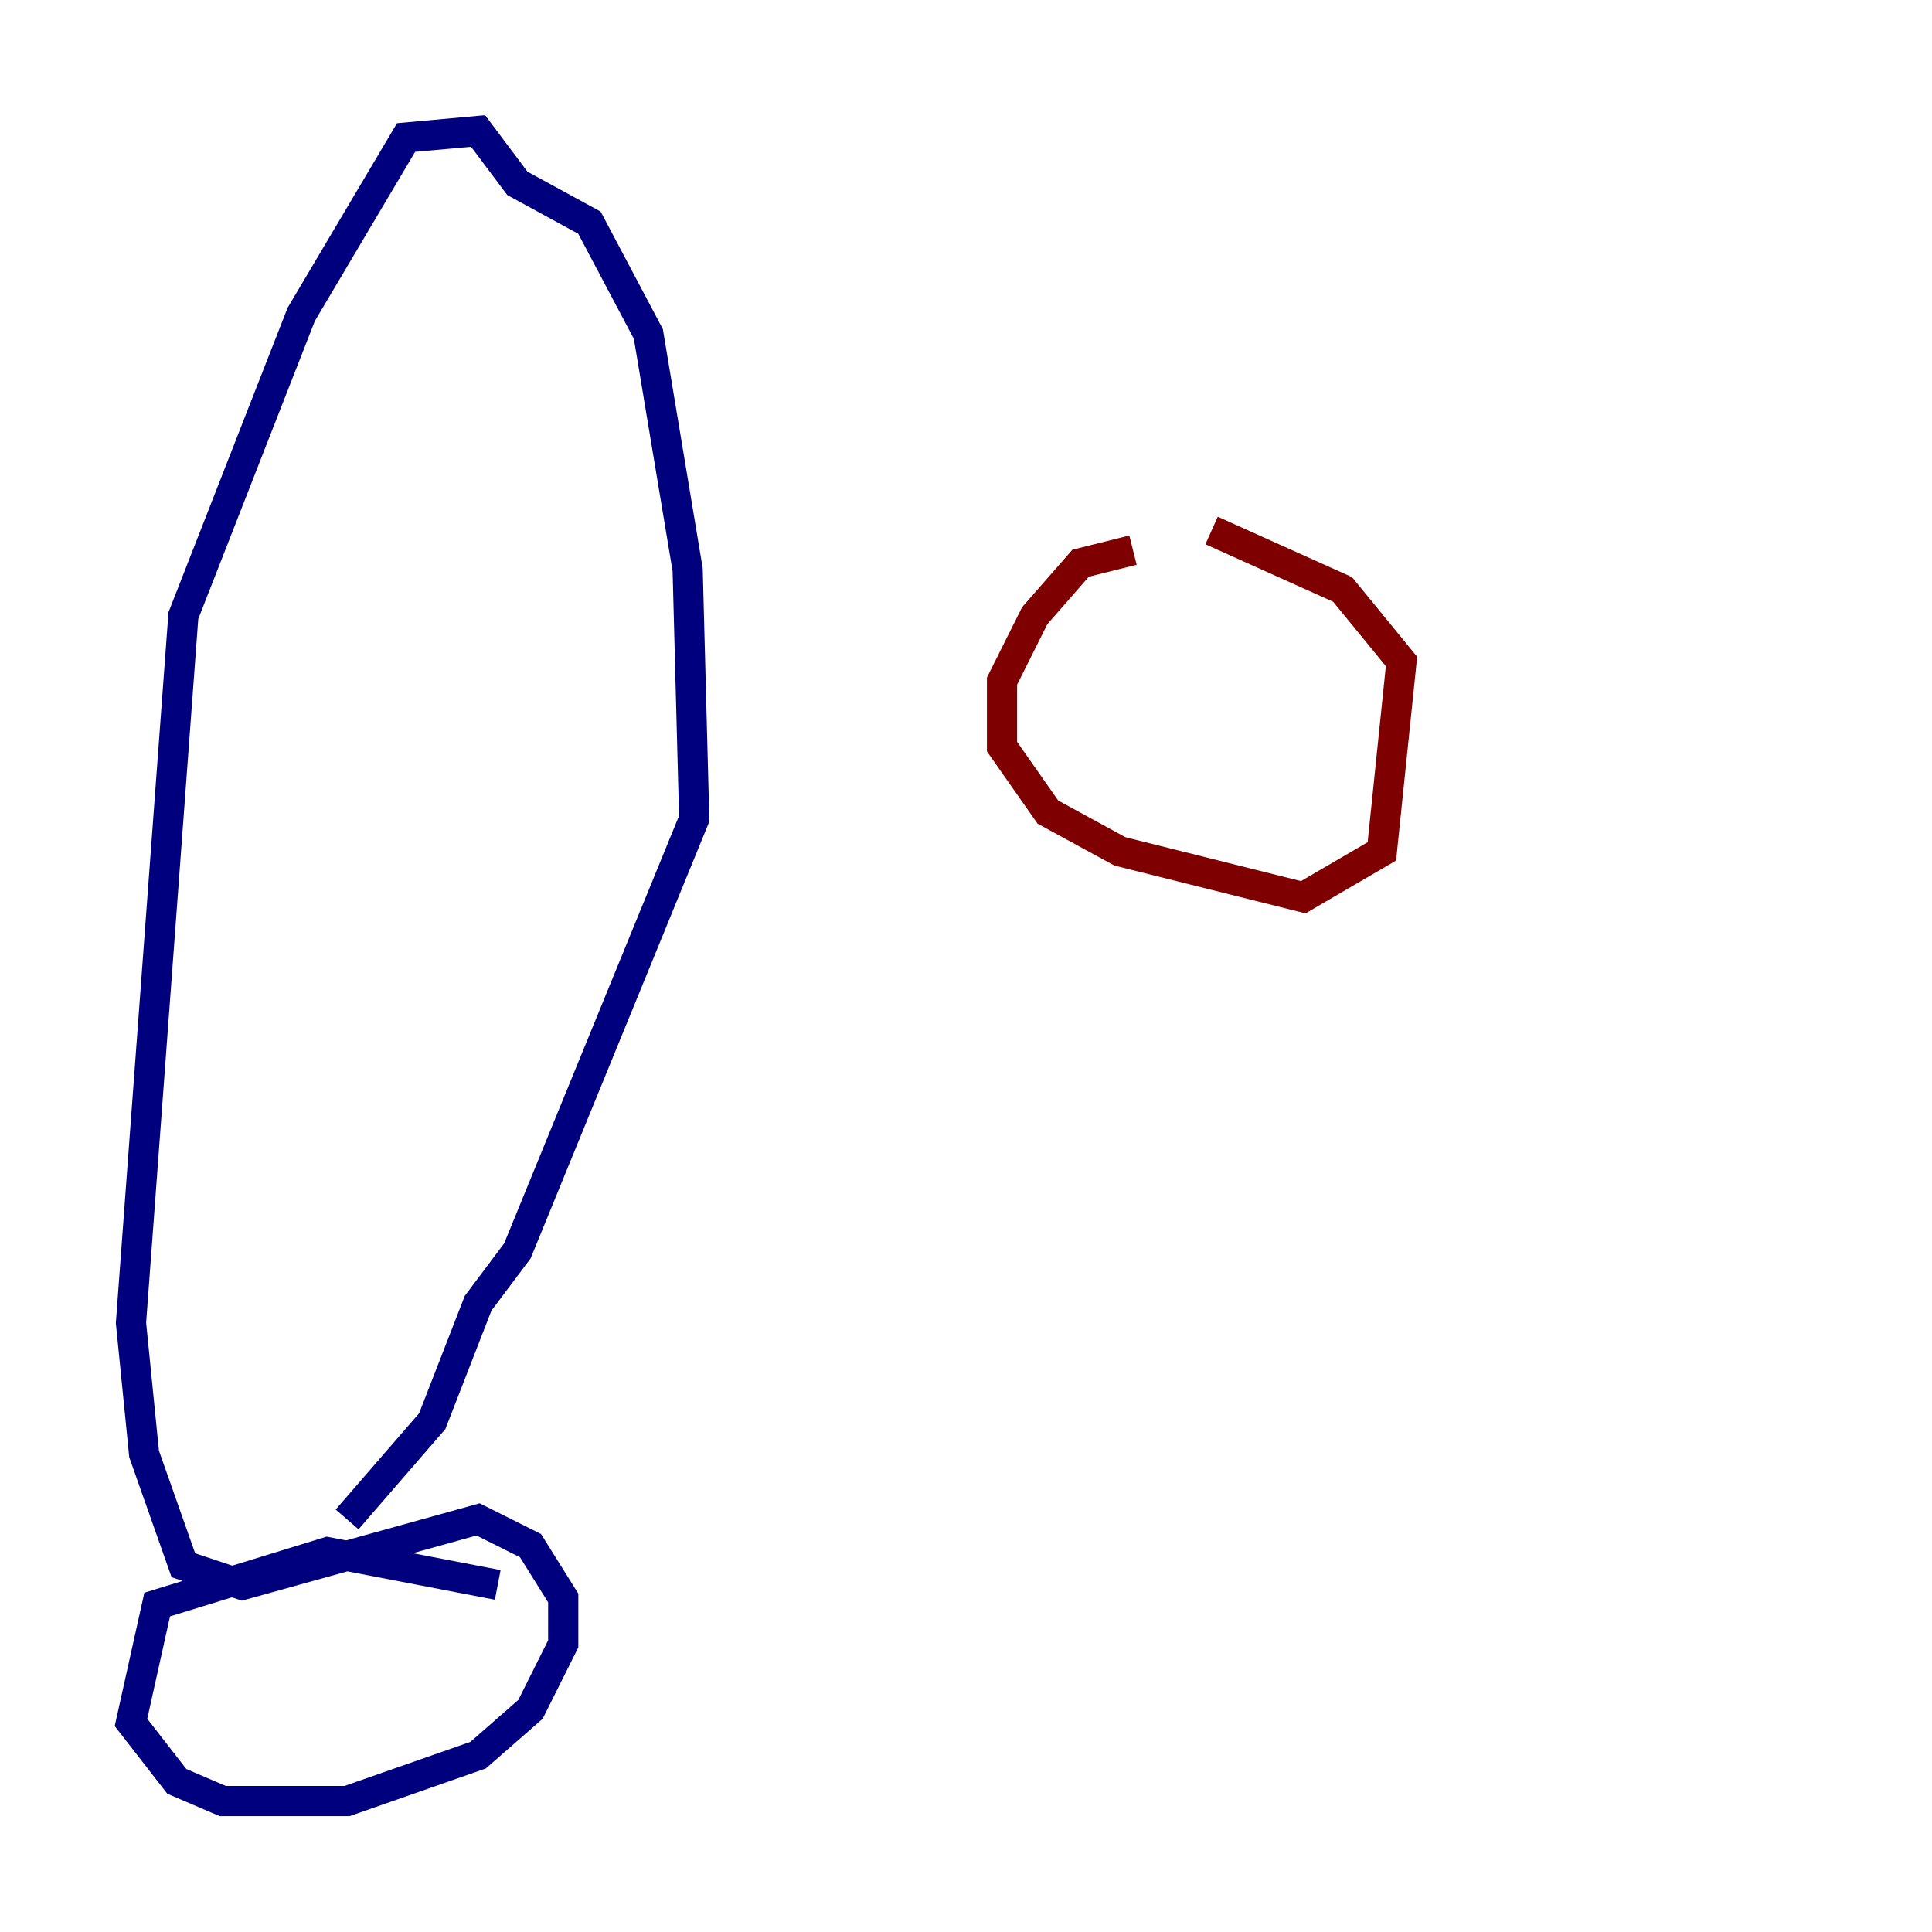 <?xml version="1.0" encoding="utf-8" ?>
<svg baseProfile="tiny" height="128" version="1.2" viewBox="0,0,128,128" width="128" xmlns="http://www.w3.org/2000/svg" xmlns:ev="http://www.w3.org/2001/xml-events" xmlns:xlink="http://www.w3.org/1999/xlink"><defs /><polyline fill="none" points="32.976,105.003 21.695,102.834 10.414,106.305 8.678,114.115 11.715,118.02 14.752,119.322 22.997,119.322 31.675,116.285 35.146,113.248 37.315,108.909 37.315,105.871 35.146,102.4 31.675,100.664 16.054,105.003 12.149,103.702 9.546,96.325 8.678,87.647 12.149,40.786 19.959,20.827 26.902,9.112 31.675,8.678 34.278,12.149 39.051,14.752 42.956,22.129 45.559,37.749 45.993,54.237 34.278,82.875 31.675,86.346 28.637,94.156 22.997,100.664" stroke="#00007f" stroke-width="2" /><polyline fill="none" points="75.064,36.447 71.593,37.315 68.556,40.786 66.386,45.125 66.386,49.464 69.424,53.803 74.197,56.407 86.346,59.444 91.552,56.407 92.854,43.824 88.949,39.051 80.271,35.146" stroke="#7f0000" stroke-width="2" /></svg>